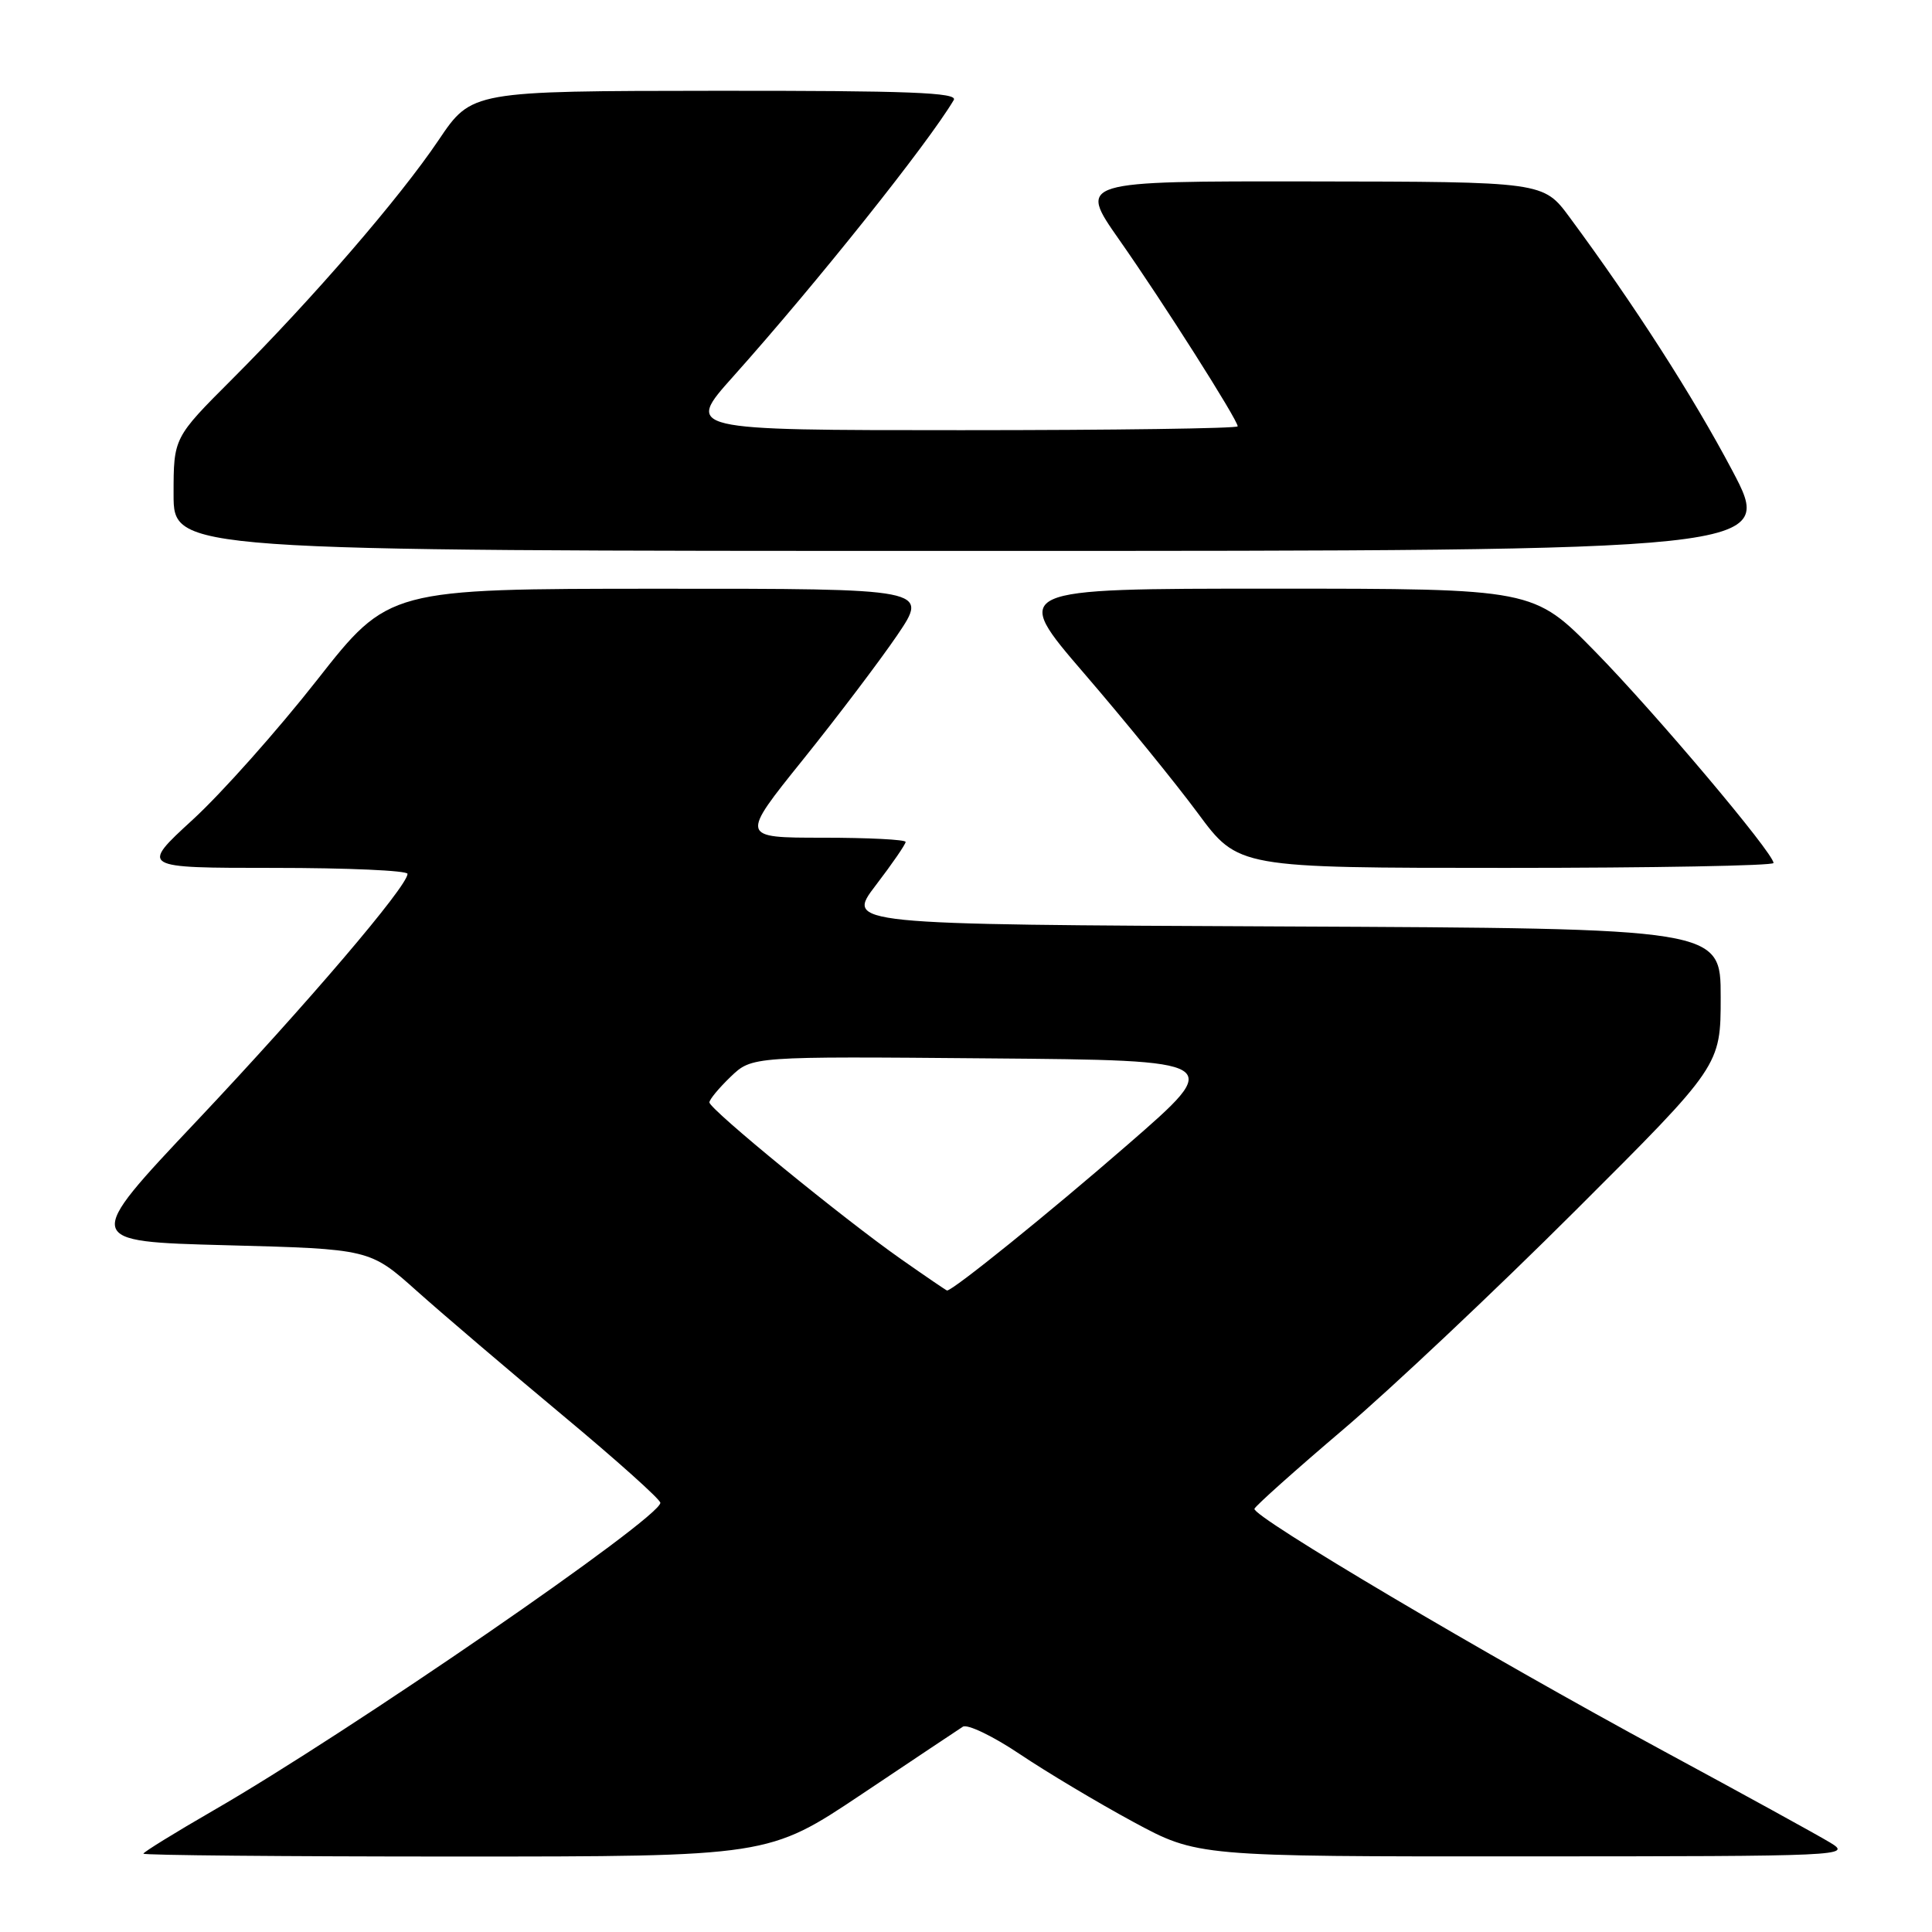<?xml version="1.0" encoding="UTF-8" standalone="no"?>
<!DOCTYPE svg PUBLIC "-//W3C//DTD SVG 1.1//EN" "http://www.w3.org/Graphics/SVG/1.1/DTD/svg11.dtd" >
<svg xmlns="http://www.w3.org/2000/svg" xmlns:xlink="http://www.w3.org/1999/xlink" version="1.1" viewBox="0 0 256 256">
 <g >
 <path fill="currentColor"
d=" M 114.17 237.75 C 120.95 233.21 126.99 229.18 127.58 228.80 C 128.17 228.41 131.57 230.04 135.13 232.43 C 138.69 234.82 145.44 238.85 150.13 241.39 C 158.66 246.00 158.66 246.00 202.08 245.98 C 244.47 245.97 245.43 245.92 242.50 244.15 C 240.85 243.15 230.95 237.71 220.50 232.06 C 196.92 219.31 165.85 200.91 166.22 199.92 C 166.38 199.51 171.68 194.77 178.00 189.40 C 184.32 184.02 198.16 170.98 208.75 160.41 C 228.00 141.21 228.00 141.21 228.00 132.11 C 228.00 123.02 228.00 123.02 170.04 122.76 C 112.08 122.50 112.08 122.50 116.04 117.31 C 118.22 114.46 120.00 111.87 120.00 111.56 C 120.00 111.25 115.07 111.00 109.04 111.00 C 98.08 111.00 98.08 111.00 106.38 100.68 C 110.95 95.00 116.57 87.57 118.88 84.18 C 123.07 78.00 123.07 78.00 87.29 78.01 C 51.50 78.02 51.50 78.02 42.00 90.12 C 36.77 96.78 29.37 105.10 25.54 108.61 C 18.58 115.00 18.58 115.00 36.29 115.00 C 46.03 115.00 54.00 115.35 54.00 115.79 C 54.00 117.43 40.64 133.09 26.10 148.50 C 11.00 164.50 11.00 164.50 30.00 165.00 C 49.01 165.50 49.01 165.50 55.25 171.08 C 58.69 174.15 67.35 181.53 74.50 187.49 C 81.65 193.44 87.50 198.68 87.50 199.13 C 87.50 201.14 46.29 229.51 28.25 239.91 C 23.16 242.85 19.00 245.42 19.00 245.62 C 19.00 245.83 37.64 246.00 60.42 246.00 C 101.83 246.00 101.83 246.00 114.17 237.75 Z  M 235.00 114.35 C 235.00 113.04 219.33 94.46 211.38 86.35 C 203.20 78.00 203.20 78.00 168.59 78.00 C 133.99 78.00 133.99 78.00 143.67 89.25 C 149.00 95.44 155.77 103.76 158.72 107.75 C 164.08 115.00 164.08 115.00 199.54 115.00 C 219.04 115.00 235.00 114.71 235.00 114.35 Z  M 229.52 62.32 C 224.30 52.45 216.53 40.36 207.98 28.79 C 204.50 24.08 204.50 24.08 173.68 24.04 C 142.86 24.00 142.86 24.00 148.29 31.75 C 154.06 39.97 164.00 55.63 164.00 56.49 C 164.00 56.77 147.53 57.00 127.40 57.00 C 90.79 57.00 90.79 57.00 97.15 49.89 C 108.23 37.49 122.96 19.02 126.38 13.25 C 126.96 12.26 120.39 12.01 94.81 12.03 C 62.50 12.06 62.50 12.06 58.12 18.56 C 52.93 26.26 41.50 39.49 30.75 50.25 C 23.00 58.00 23.00 58.00 23.00 65.50 C 23.00 73.00 23.00 73.00 129.09 73.00 C 235.17 73.00 235.17 73.00 229.52 62.32 Z  M 119.42 166.86 C 111.73 161.47 94.00 146.98 94.00 146.07 C 94.00 145.69 95.27 144.16 96.82 142.67 C 99.64 139.97 99.64 139.97 130.96 140.24 C 162.28 140.50 162.28 140.50 149.39 151.70 C 138.98 160.75 126.28 171.00 125.49 171.00 C 125.40 171.00 122.67 169.14 119.42 166.86 Z "/>
</g>
</svg>